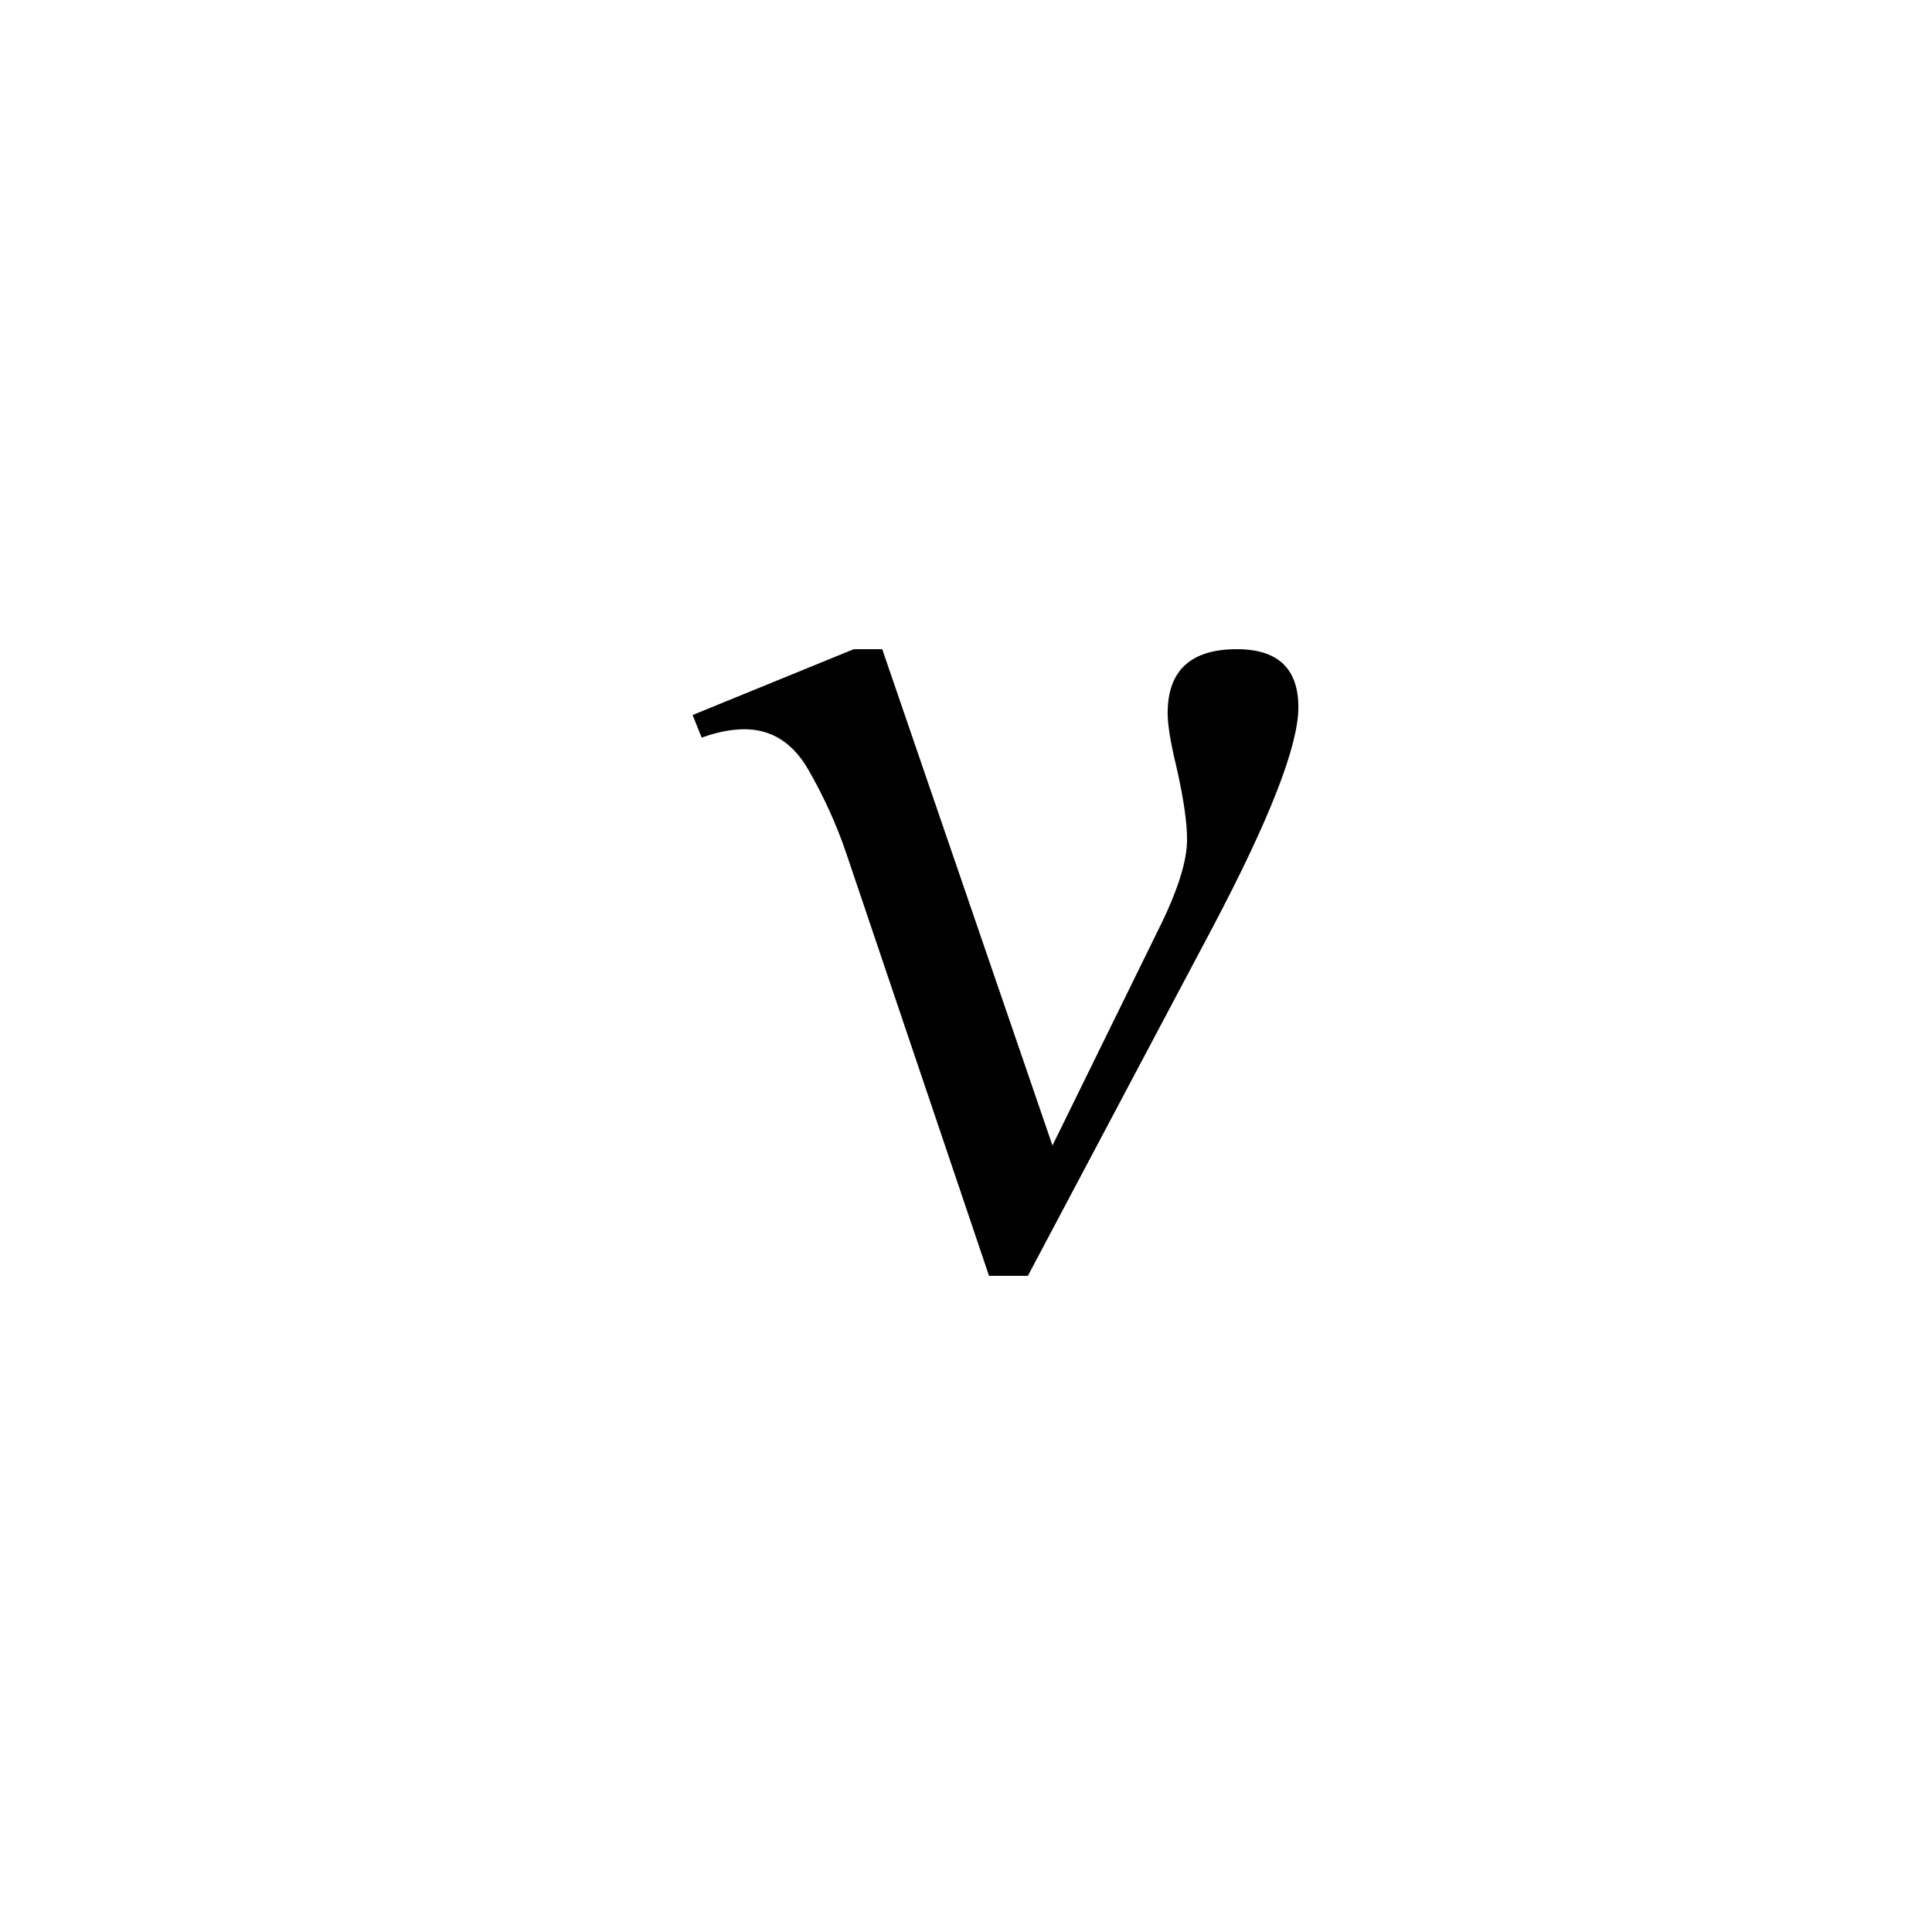 <svg width="53" height="53" viewBox="0 0 53 53" fill="none" xmlns="http://www.w3.org/2000/svg">
<g filter="url(#filter0_d_531_2728)">
<rect width="52" height="52" fill="white"/>
<path d="M26.132 34L22.208 22.386C21.947 21.619 21.604 20.864 21.178 20.12C20.752 19.377 20.166 19.005 19.42 19.005C19.065 19.005 18.675 19.081 18.249 19.235L18 18.615L22.421 16.809H23.202L27.872 30.424L30.765 24.528C31.298 23.466 31.564 22.634 31.564 22.032C31.564 21.548 31.464 20.869 31.263 19.996C31.109 19.359 31.032 18.881 31.032 18.562C31.032 17.394 31.665 16.809 32.931 16.809C34.056 16.809 34.618 17.34 34.618 18.403C34.618 19.453 33.837 21.46 32.275 24.422L27.197 34H26.132Z" fill="black"/>
</g>
<defs>
<filter id="filter0_d_531_2728" x="0" y="0" width="53" height="53" filterUnits="userSpaceOnUse" color-interpolation-filters="sRGB">
<feFlood flood-opacity="0" result="BackgroundImageFix"/>
<feColorMatrix in="SourceAlpha" type="matrix" values="0 0 0 0 0 0 0 0 0 0 0 0 0 0 0 0 0 0 127 0" result="hardAlpha"/>
<feOffset dx="1" dy="1"/>
<feColorMatrix type="matrix" values="0 0 0 0 0 0 0 0 0 0 0 0 0 0 0 0 0 0 0.25 0"/>
<feBlend mode="normal" in2="BackgroundImageFix" result="effect1_dropShadow_531_2728"/>
<feBlend mode="normal" in="SourceGraphic" in2="effect1_dropShadow_531_2728" result="shape"/>
</filter>
</defs>
</svg>
